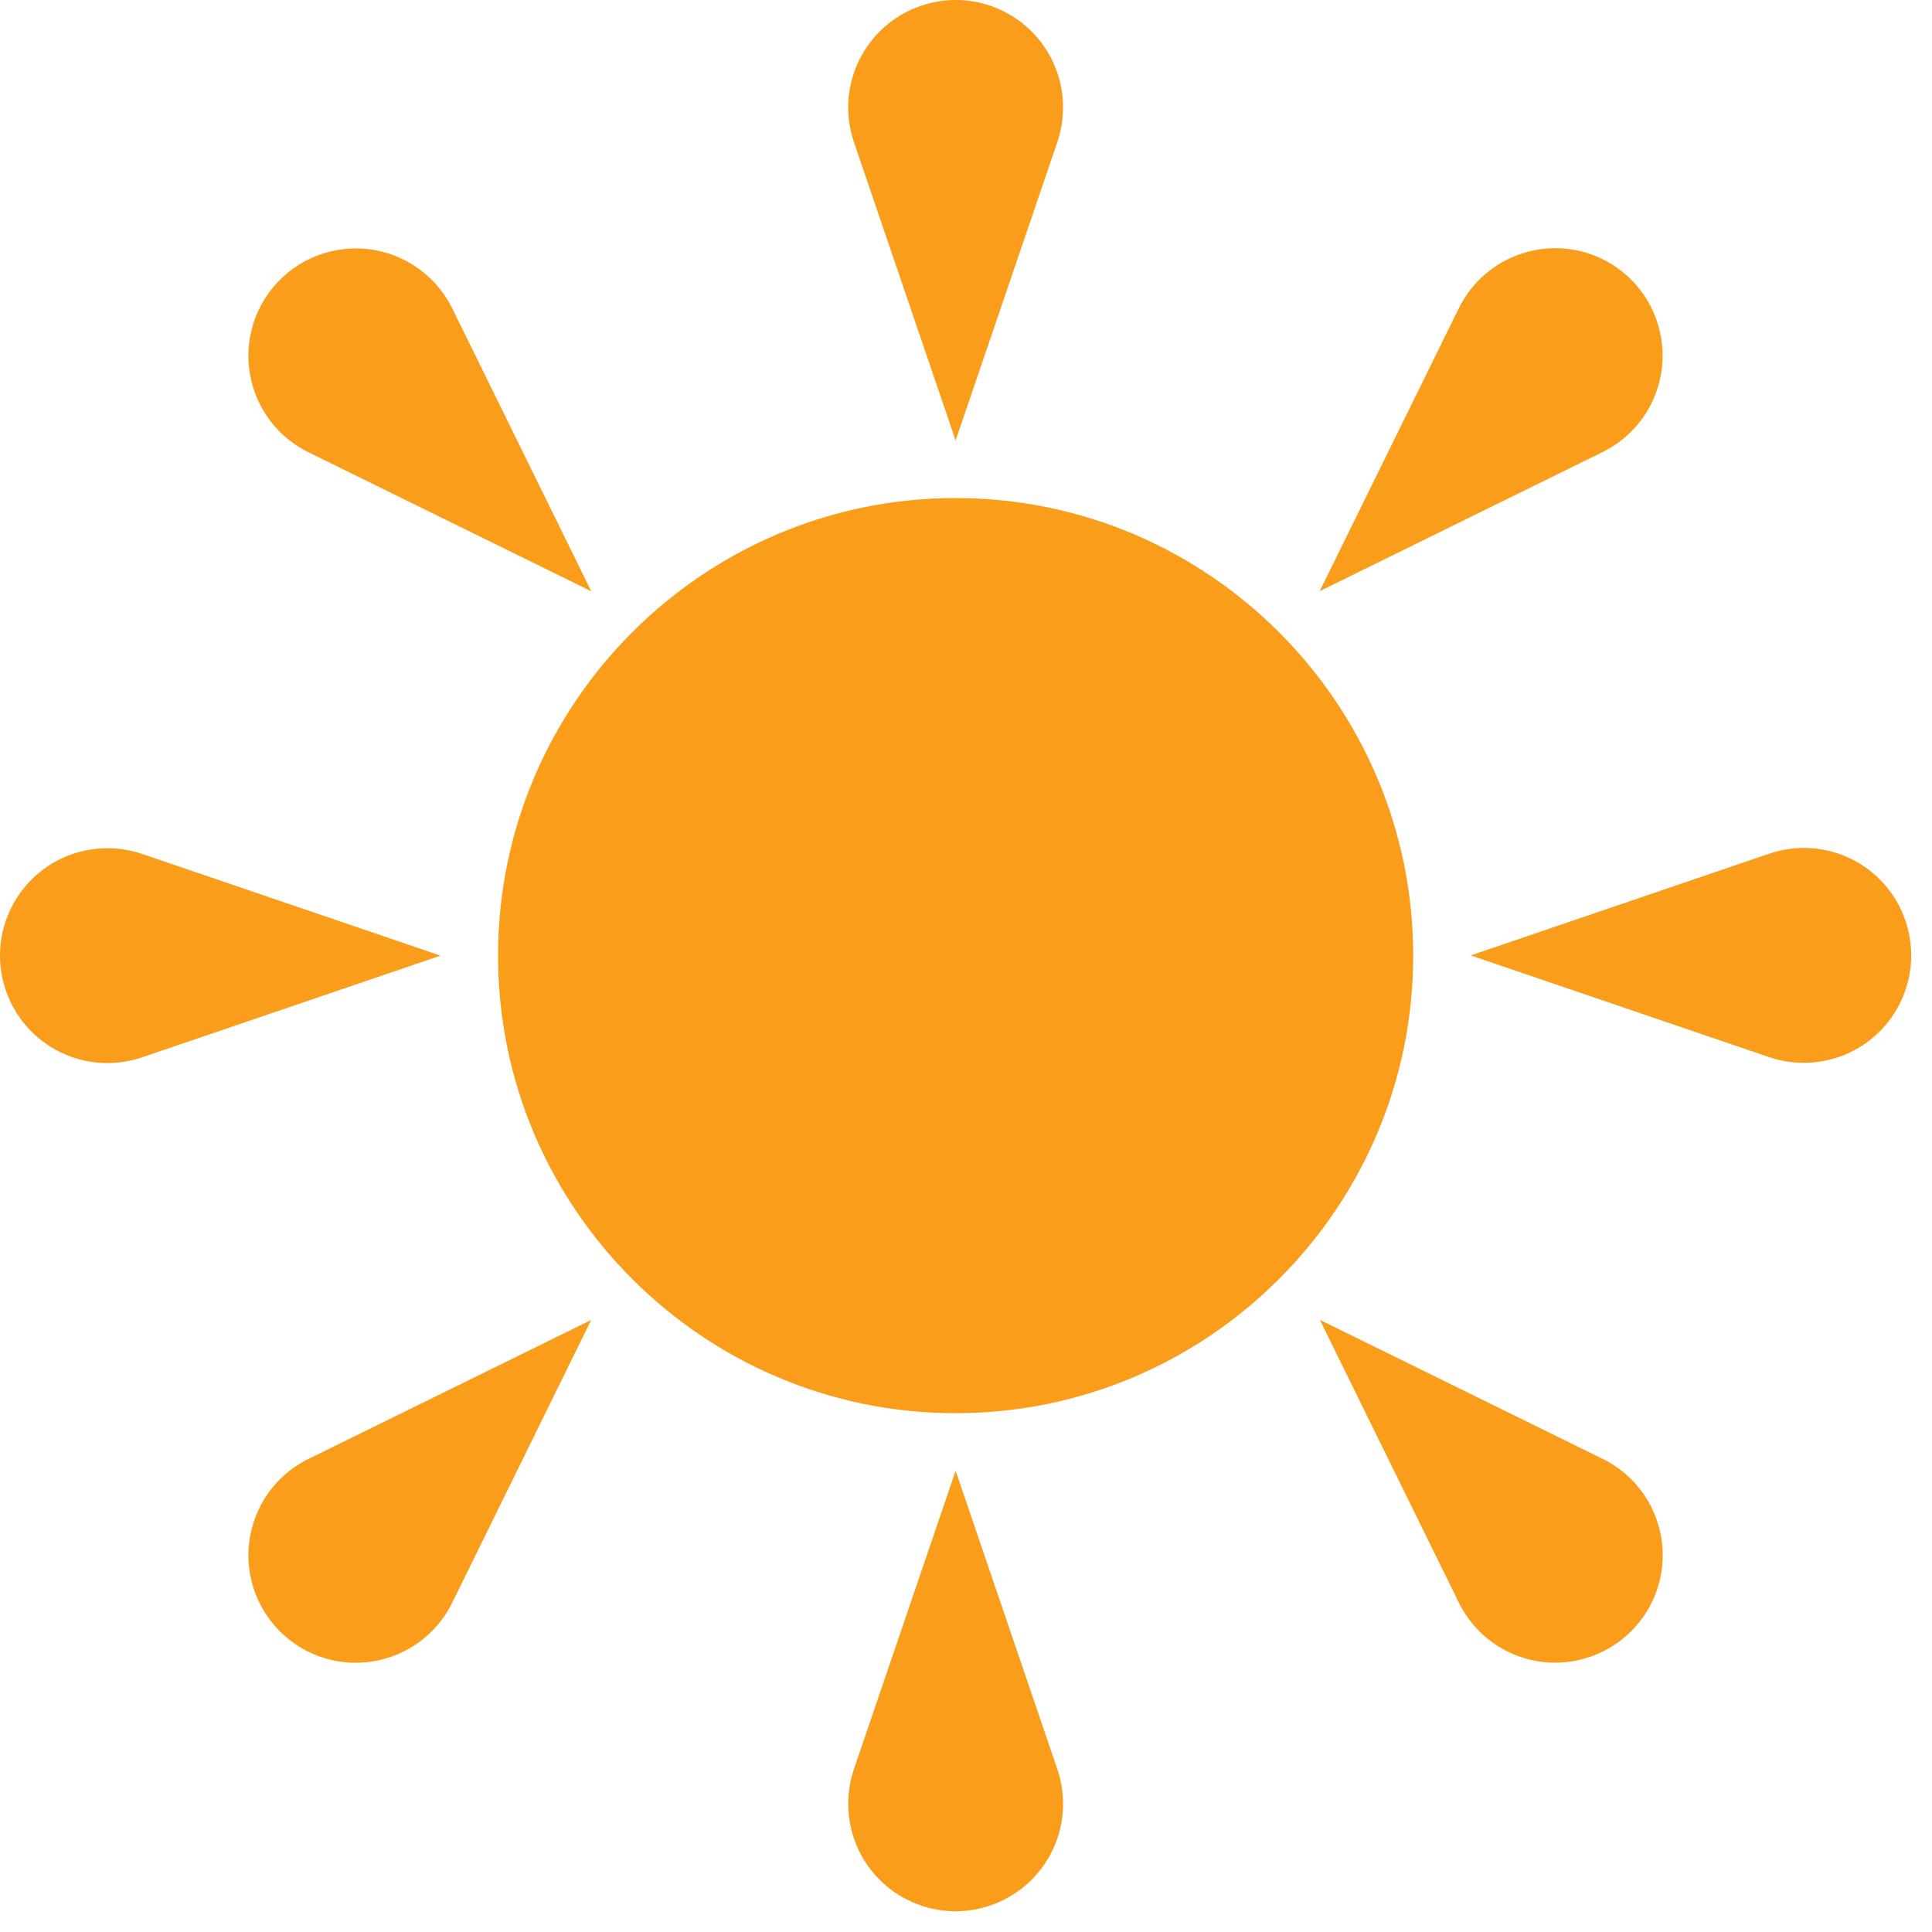<?xml version="1.0" encoding="UTF-8" standalone="no"?>
<svg width="19px" height="19px" viewBox="0 0 19 19" version="1.1" xmlns="http://www.w3.org/2000/svg" xmlns:xlink="http://www.w3.org/1999/xlink" xmlns:sketch="http://www.bohemiancoding.com/sketch/ns">
    <!-- Generator: Sketch 3.3.2 (12043) - http://www.bohemiancoding.com/sketch -->
    <title>Shape</title>
    <desc>Created with Sketch.</desc>
    <defs></defs>
    <g id="styles" stroke="none" stroke-width="1" fill="none" fill-rule="evenodd" sketch:type="MSPage">
        <g id="Styles" sketch:type="MSArtboardGroup" transform="translate(-622, -2550)" fill="#FA9D1B">
            <path d="M631.398,2554.332 L632.398,2551.398 C632.47,2551.185 632.476,2550.946 632.398,2550.716 C632.21,2550.163 631.609,2549.868 631.057,2550.057 C630.504,2550.246 630.21,2550.845 630.398,2551.398 L631.398,2554.332 L631.398,2554.332 Z M623.398,2558.398 C623.185,2558.326 622.946,2558.32 622.716,2558.398 C622.163,2558.586 621.868,2559.187 622.057,2559.739 C622.246,2560.292 622.845,2560.586 623.398,2560.398 L626.332,2559.398 L623.398,2558.398 L623.398,2558.398 Z M631.398,2564.464 L630.398,2567.398 C630.326,2567.611 630.32,2567.85 630.398,2568.08 C630.586,2568.633 631.187,2568.928 631.739,2568.739 C632.292,2568.55 632.586,2567.951 632.398,2567.398 L631.398,2564.464 L631.398,2564.464 Z M640.739,2559.055 C640.551,2558.502 639.951,2558.207 639.398,2558.396 L636.464,2559.396 L639.398,2560.396 C639.611,2560.468 639.85,2560.474 640.08,2560.396 C640.632,2560.208 640.927,2559.607 640.739,2559.055 L640.739,2559.055 Z M625.034,2554.448 L627.815,2555.815 L626.448,2553.034 C626.348,2552.832 626.183,2552.659 625.966,2552.552 C625.442,2552.294 624.809,2552.51 624.551,2553.034 C624.294,2553.557 624.51,2554.191 625.034,2554.448 L625.034,2554.448 Z M624.551,2564.83 C624.294,2565.353 624.51,2565.986 625.033,2566.244 C625.556,2566.501 626.19,2566.285 626.447,2565.762 L627.814,2562.981 L625.033,2564.348 C624.832,2564.447 624.659,2564.611 624.551,2564.83 L624.551,2564.83 Z M637.761,2564.347 L634.98,2562.98 L636.347,2565.761 C636.447,2565.963 636.611,2566.136 636.829,2566.243 C637.352,2566.5 637.985,2566.284 638.243,2565.761 C638.501,2565.238 638.285,2564.604 637.761,2564.347 L637.761,2564.347 Z M638.242,2553.964 C638.5,2553.44 638.284,2552.807 637.761,2552.549 C637.238,2552.292 636.604,2552.508 636.347,2553.031 L634.978,2555.814 L637.76,2554.446 C637.962,2554.346 638.135,2554.182 638.242,2553.964 L638.242,2553.964 Z M631.398,2554.898 C628.917,2554.898 626.898,2556.917 626.898,2559.398 C626.898,2561.879 628.917,2563.898 631.398,2563.898 C633.879,2563.898 635.898,2561.879 635.898,2559.398 C635.898,2556.917 633.879,2554.898 631.398,2554.898 L631.398,2554.898 Z" id="Shape" sketch:type="MSShapeGroup"></path>
        </g>
    </g>
</svg>